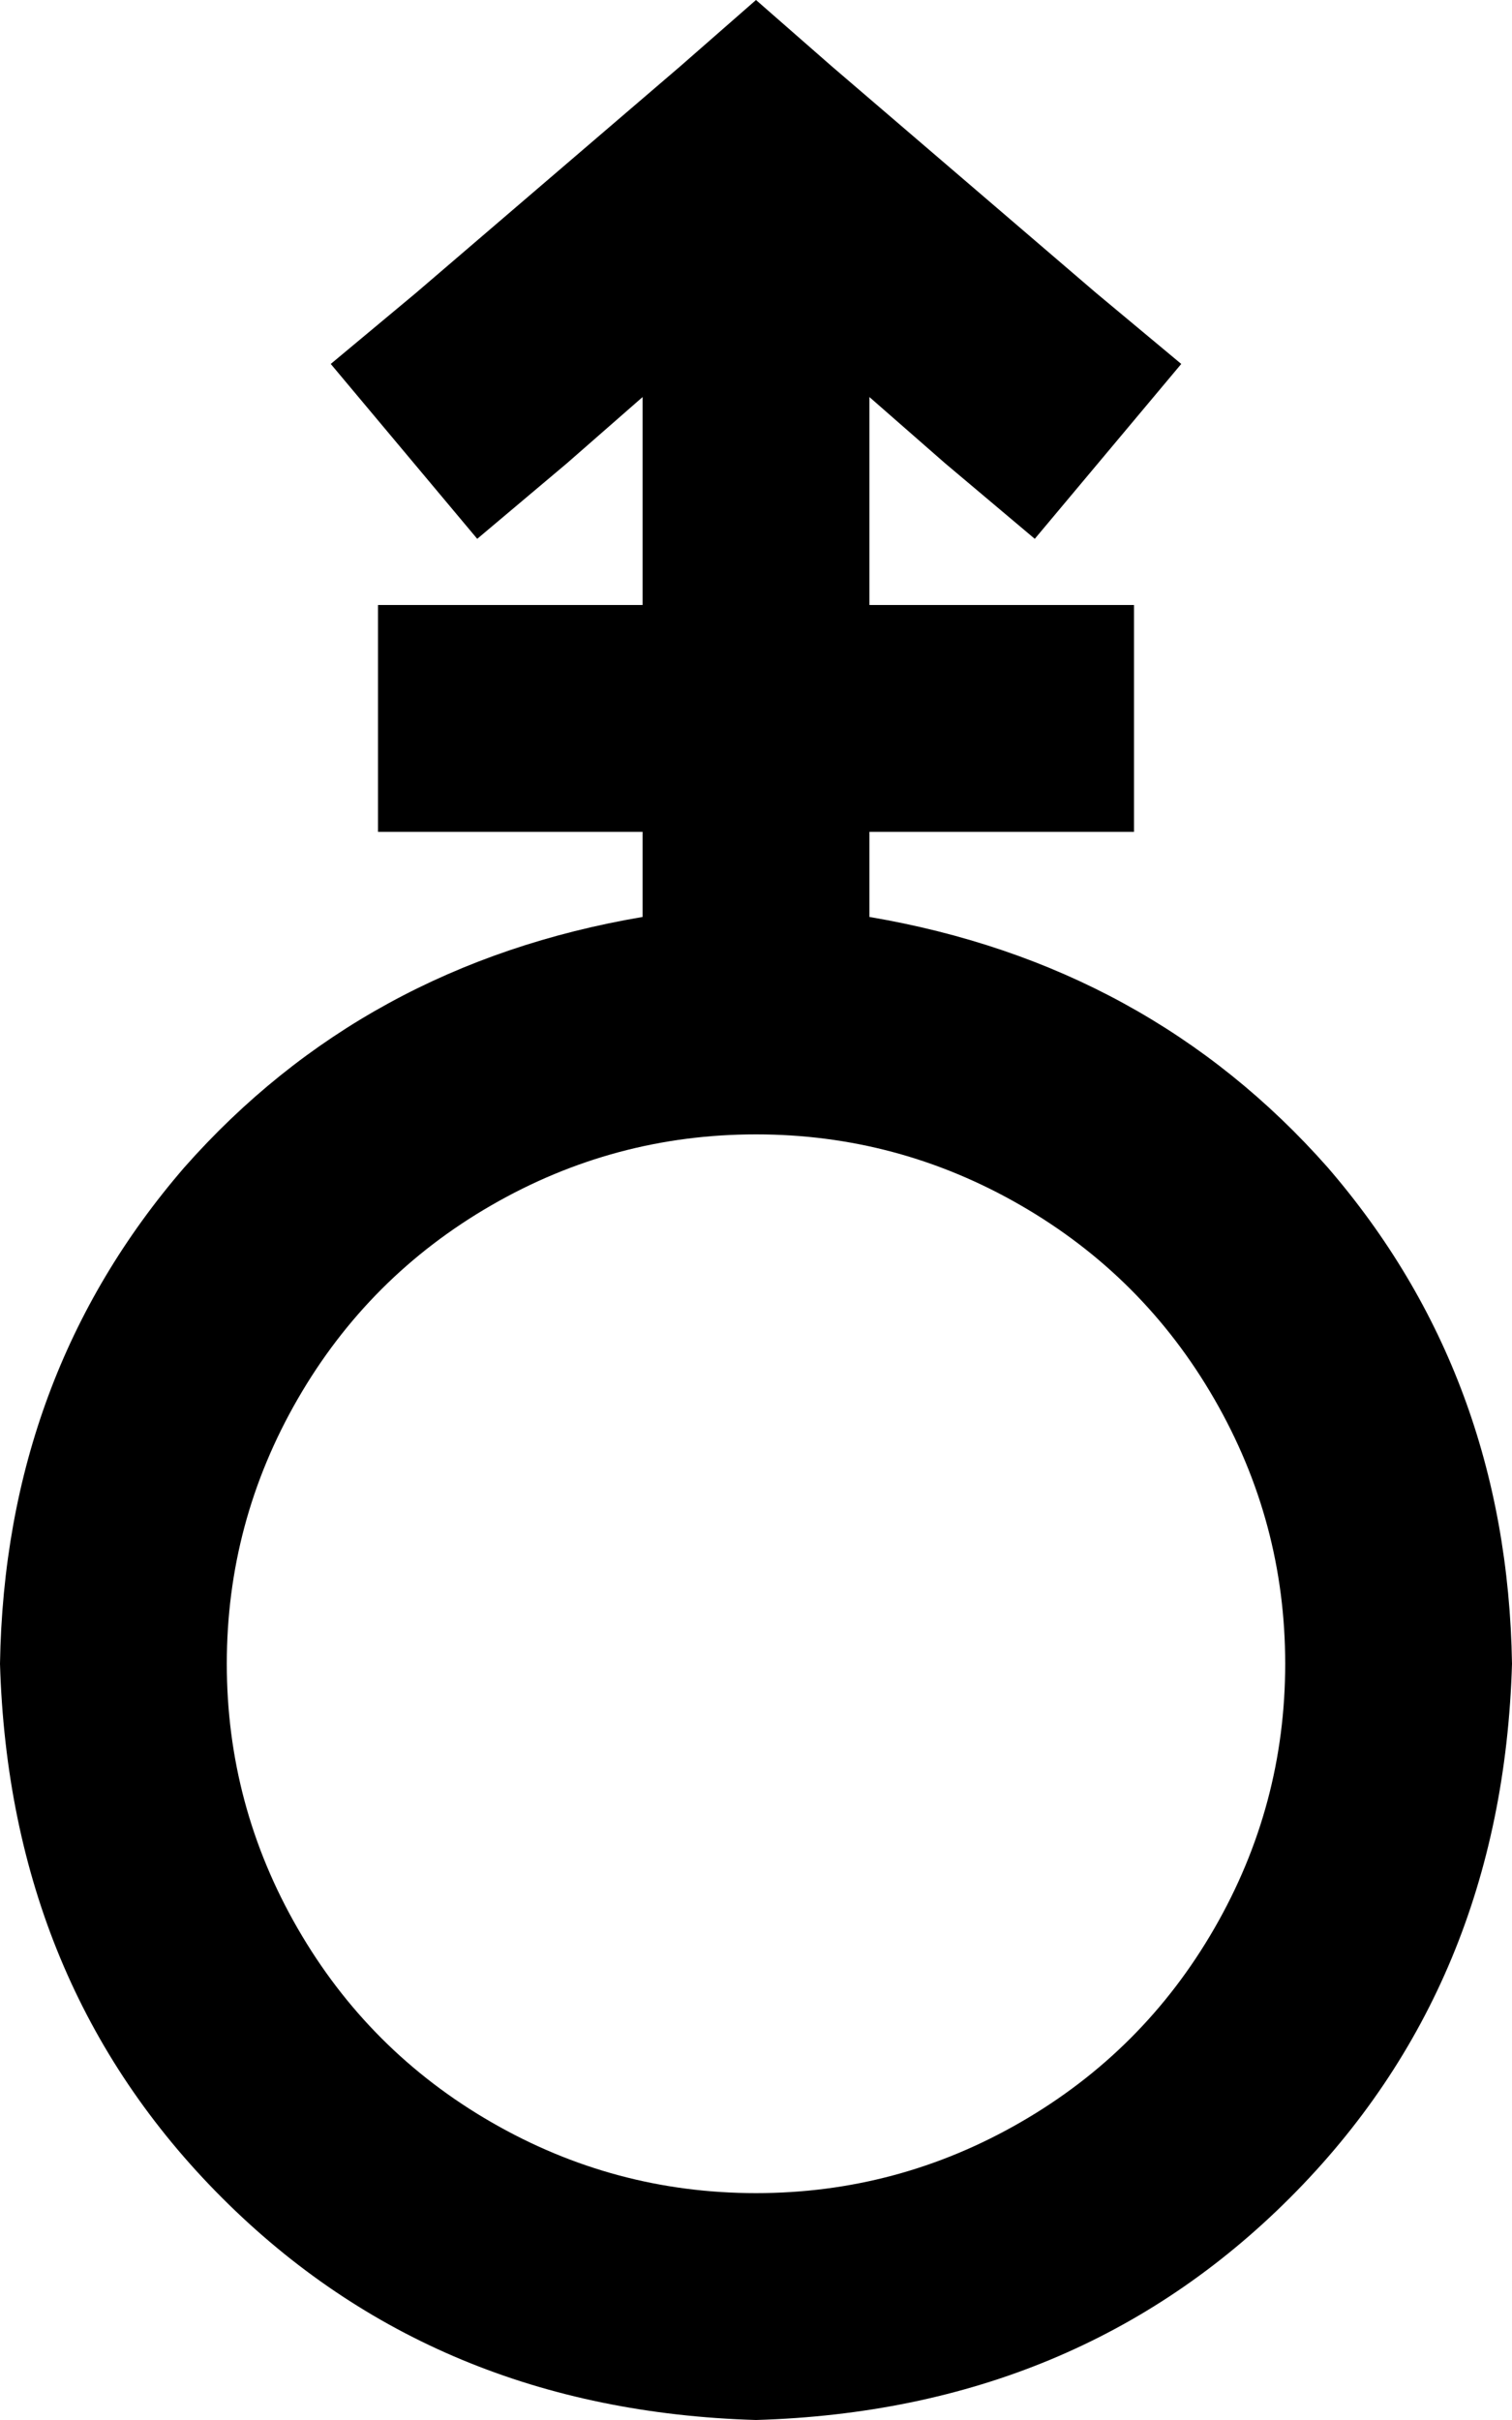 <svg xmlns="http://www.w3.org/2000/svg" viewBox="0 0 320 512">
    <path d="M 176 14 L 160 0 L 144 14 L 88 62 L 70 77 L 101 114 L 120 98 L 136 84 L 136 128 L 104 128 L 80 128 L 80 176 L 104 176 L 136 176 L 136 194 Q 77 204 39 247 Q 1 291 0 352 Q 2 420 47 465 Q 92 510 160 512 Q 228 510 273 465 Q 318 420 320 352 Q 319 291 281 247 Q 243 204 184 194 L 184 176 L 216 176 L 240 176 L 240 128 L 216 128 L 184 128 L 184 84 L 200 98 L 219 114 L 250 77 L 232 62 L 176 14 L 176 14 Z M 160 240 Q 190 240 216 255 L 216 255 Q 242 270 257 296 Q 272 322 272 352 Q 272 382 257 408 Q 242 434 216 449 Q 190 464 160 464 Q 130 464 104 449 Q 78 434 63 408 Q 48 382 48 352 Q 48 322 63 296 Q 78 270 104 255 Q 130 240 160 240 L 160 240 Z"/>
</svg>
